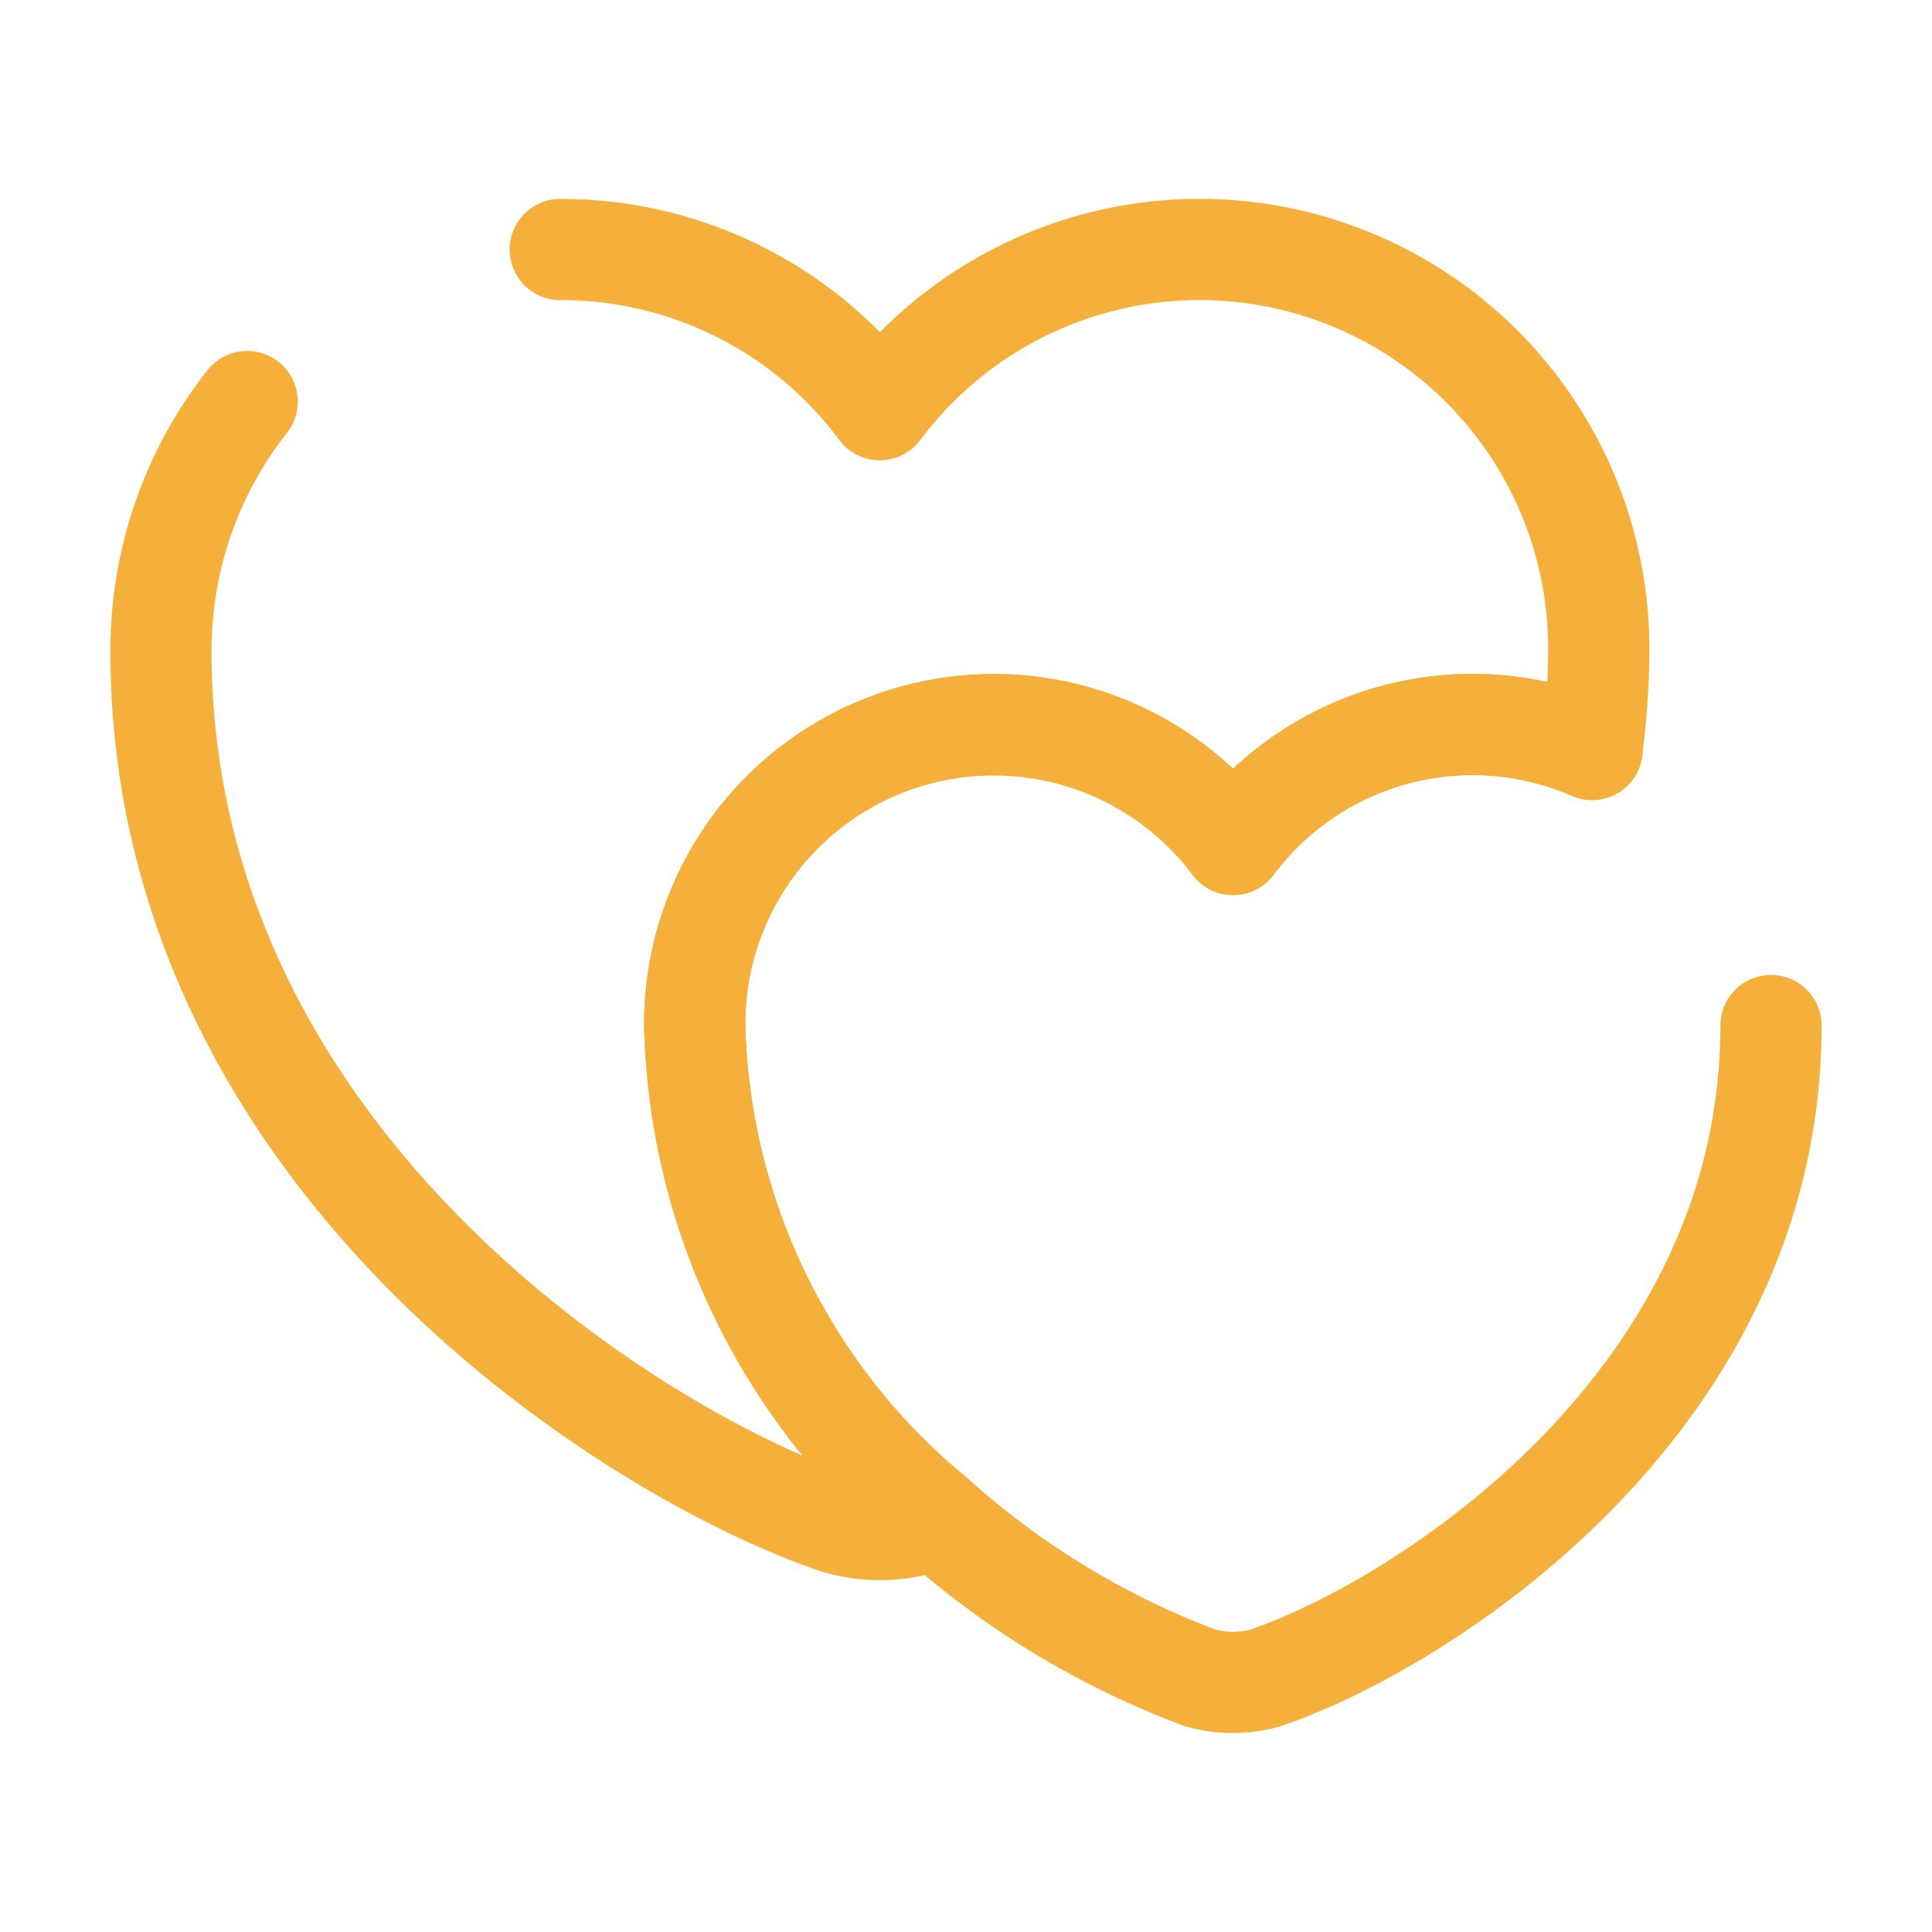 <svg xmlns="http://www.w3.org/2000/svg" width="28.633" height="28.633" viewBox="0 0 28.633 28.633">
  <g id="lovely" transform="translate(-748 -252)">
    <g id="Group" transform="translate(750.386 255.698)">
      <g id="Group-2" data-name="Group">
        <path id="Vector" d="M5.917,0a5.88,5.88,0,0,1,4.736,2.374A5.916,5.916,0,0,1,21.308,5.953a11.472,11.472,0,0,1-.1,1.456,4.431,4.431,0,0,0-5.321,1.408A4.432,4.432,0,0,0,7.91,11.5a9.722,9.722,0,0,0,3.579,7.3,1.12,1.12,0,0,1-.179.072,2.236,2.236,0,0,1-1.312,0C6.908,17.812,0,13.422,0,5.953a5.96,5.96,0,0,1,1.277-3.7" fill="none" stroke="#f5b03c" stroke-linecap="round" stroke-linejoin="round" stroke-width="1.5"/>
      </g>
      <g id="Group-3" data-name="Group" transform="translate(7.91 7.039)">
        <path id="Vector-2" data-name="Vector" d="M15.951,4.462c0,5.583-5.166,8.876-7.48,9.664a1.748,1.748,0,0,1-.99,0,12.372,12.372,0,0,1-3.9-2.362A9.722,9.722,0,0,1,0,4.462,4.432,4.432,0,0,1,7.981,1.778,4.431,4.431,0,0,1,13.3.37" fill="none" stroke="#f5b03c" stroke-linecap="round" stroke-linejoin="round" stroke-width="1.5"/>
      </g>
    </g>
    <path id="Vector-3" data-name="Vector" d="M0,0H28.633V28.633H0Z" transform="translate(748 252)" fill="none" opacity="0"/>
  </g>
</svg>
